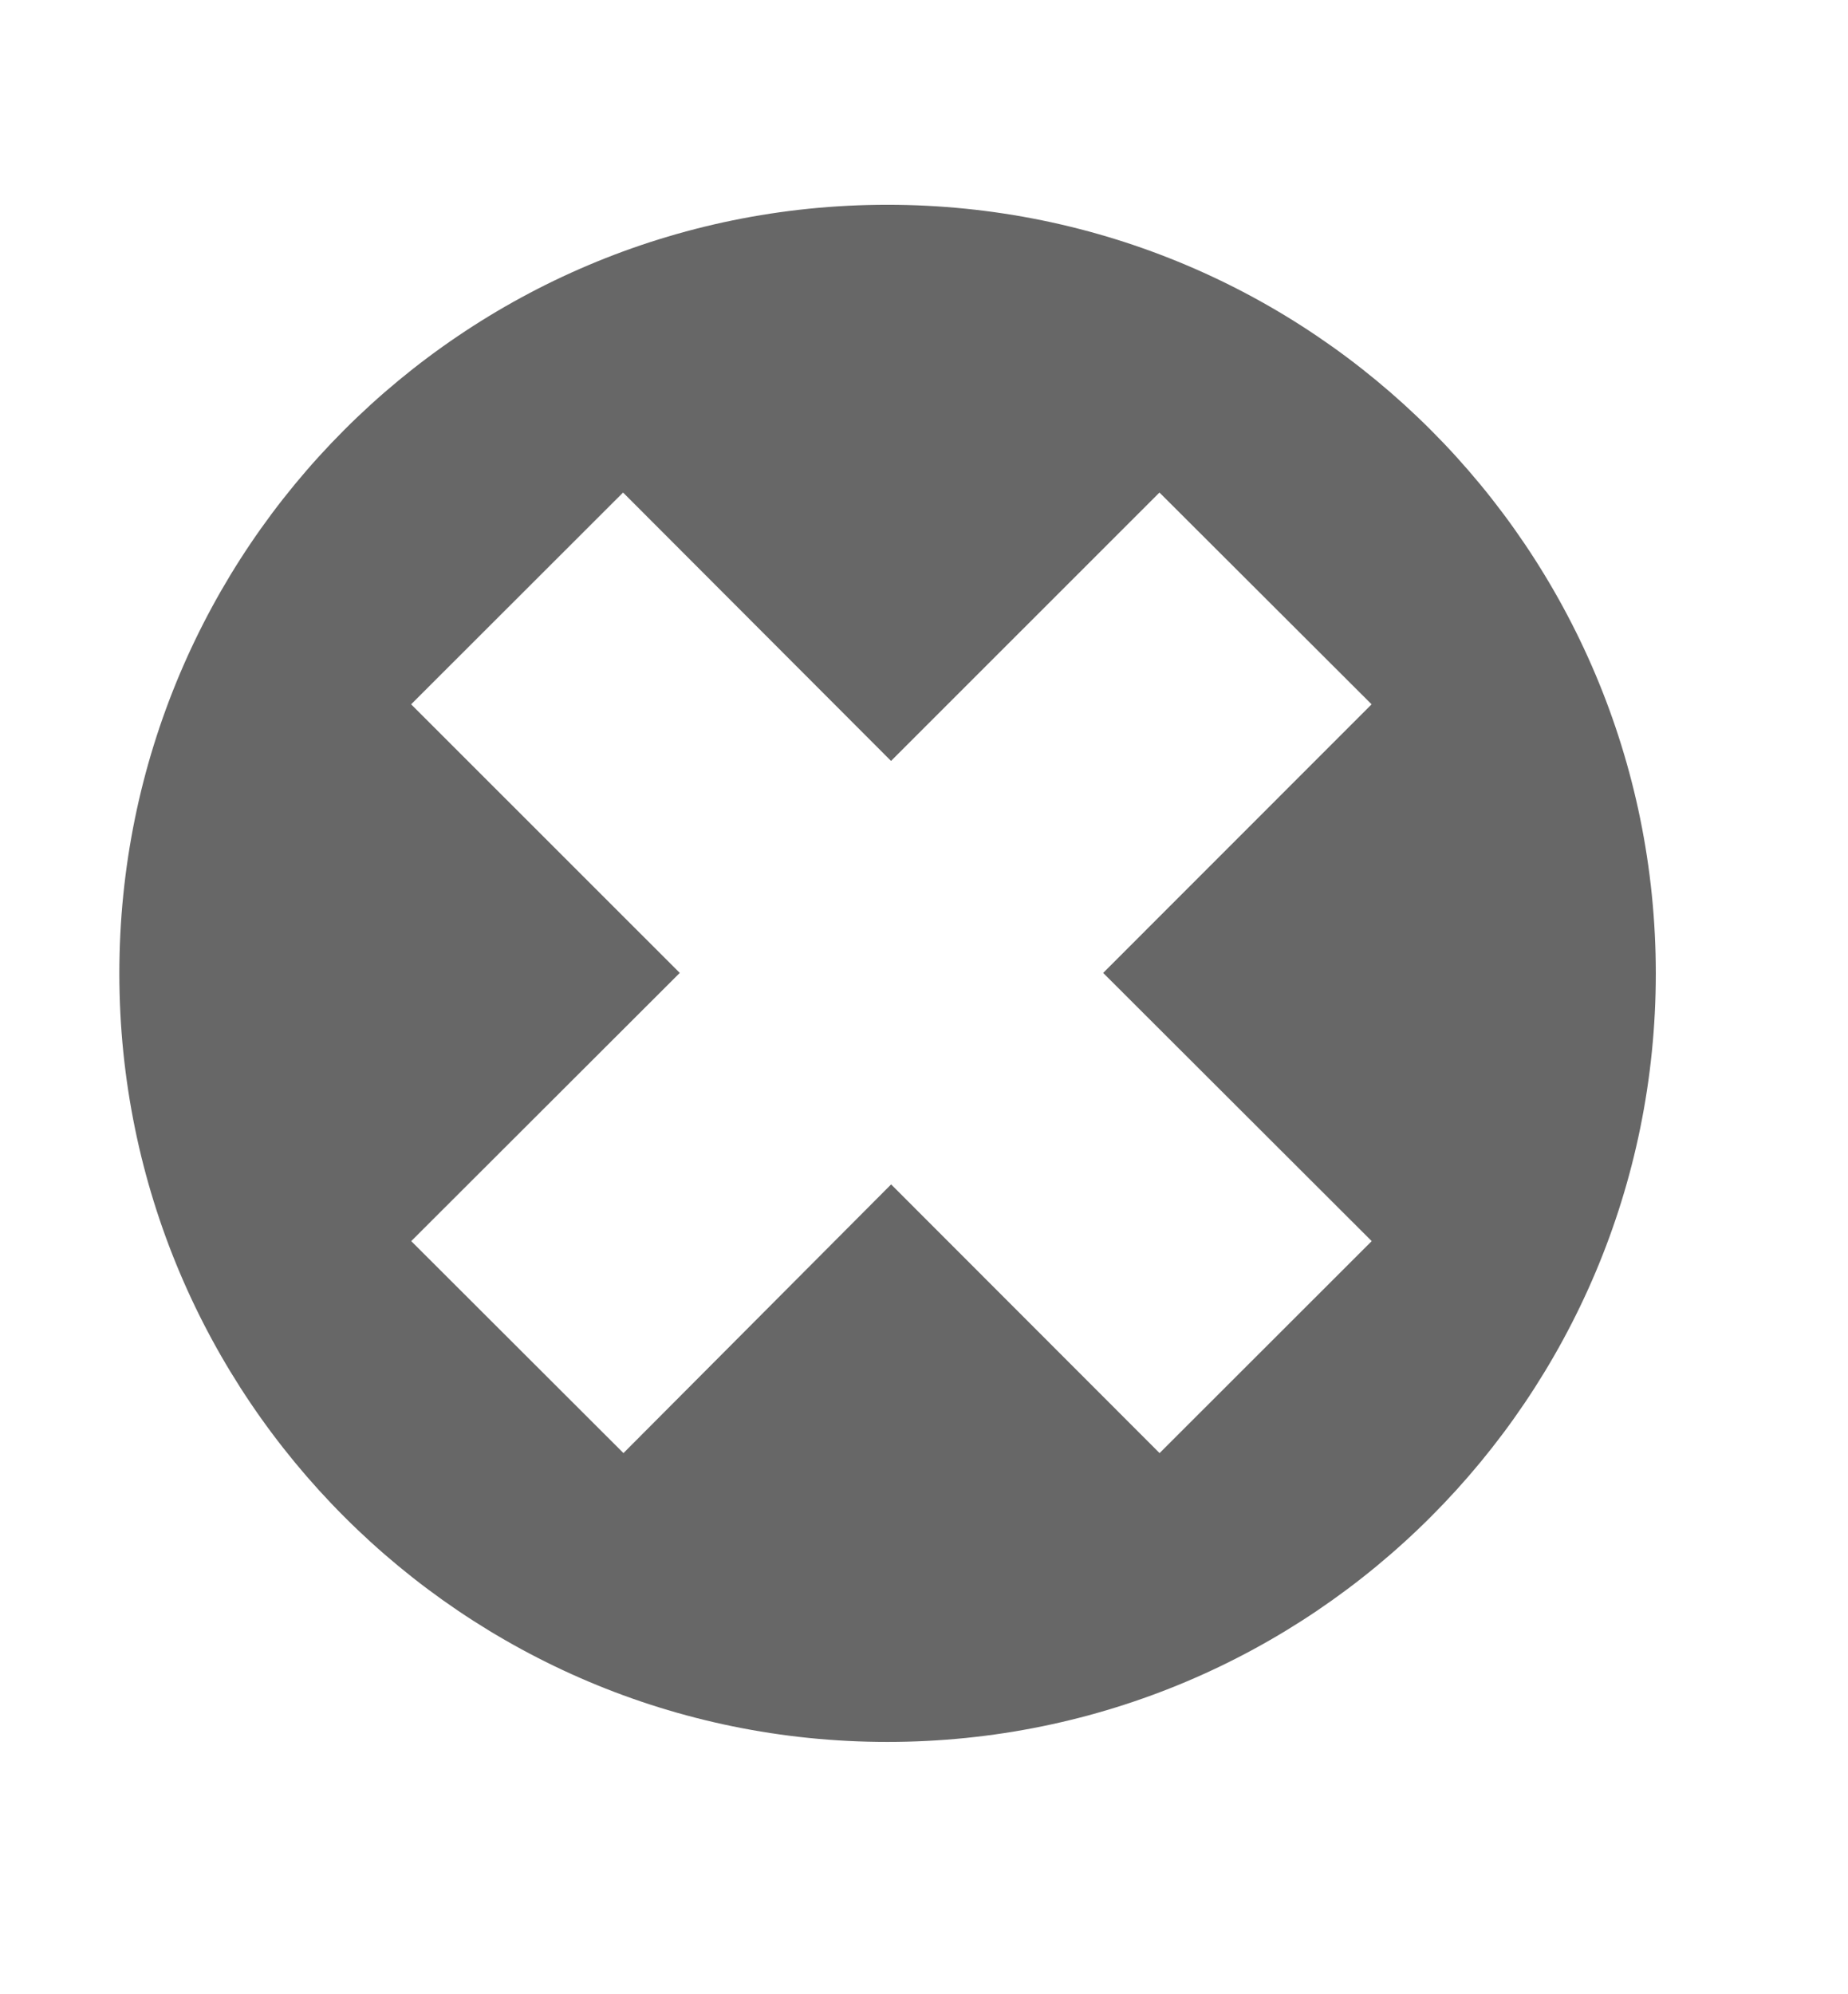<?xml version="1.0" encoding="utf-8"?>
<!-- Generator: Adobe Illustrator 16.0.0, SVG Export Plug-In . SVG Version: 6.00 Build 0)  -->
<!DOCTYPE svg PUBLIC "-//W3C//DTD SVG 1.1//EN" "http://www.w3.org/Graphics/SVG/1.1/DTD/svg11.dtd">
<svg version="1.1" id="Layer_1" xmlns="http://www.w3.org/2000/svg" xmlns:xlink="http://www.w3.org/1999/xlink" x="0px" y="0px"
	 width="19px" height="20.5px" viewBox="0 0 19 20.5" enable-background="new 0 0 19 20.5" xml:space="preserve">
<path fill="#676767" d="M9.123,2.105c-4.362,0-7.896,3.538-7.896,7.901c0,4.362,3.535,7.9,7.896,7.9c4.367,0,7.901-3.538,7.901-7.9
	C17.023,5.644,13.489,2.105,9.123,2.105z M14.103,12.758l-2.181,2.179l-2.76-2.762l-2.752,2.762l-2.182-2.179l2.761-2.757
	L4.227,7.24l2.179-2.177l2.755,2.759l2.76-2.759l2.181,2.177l-2.76,2.761L14.103,12.758z"/>
</svg>
